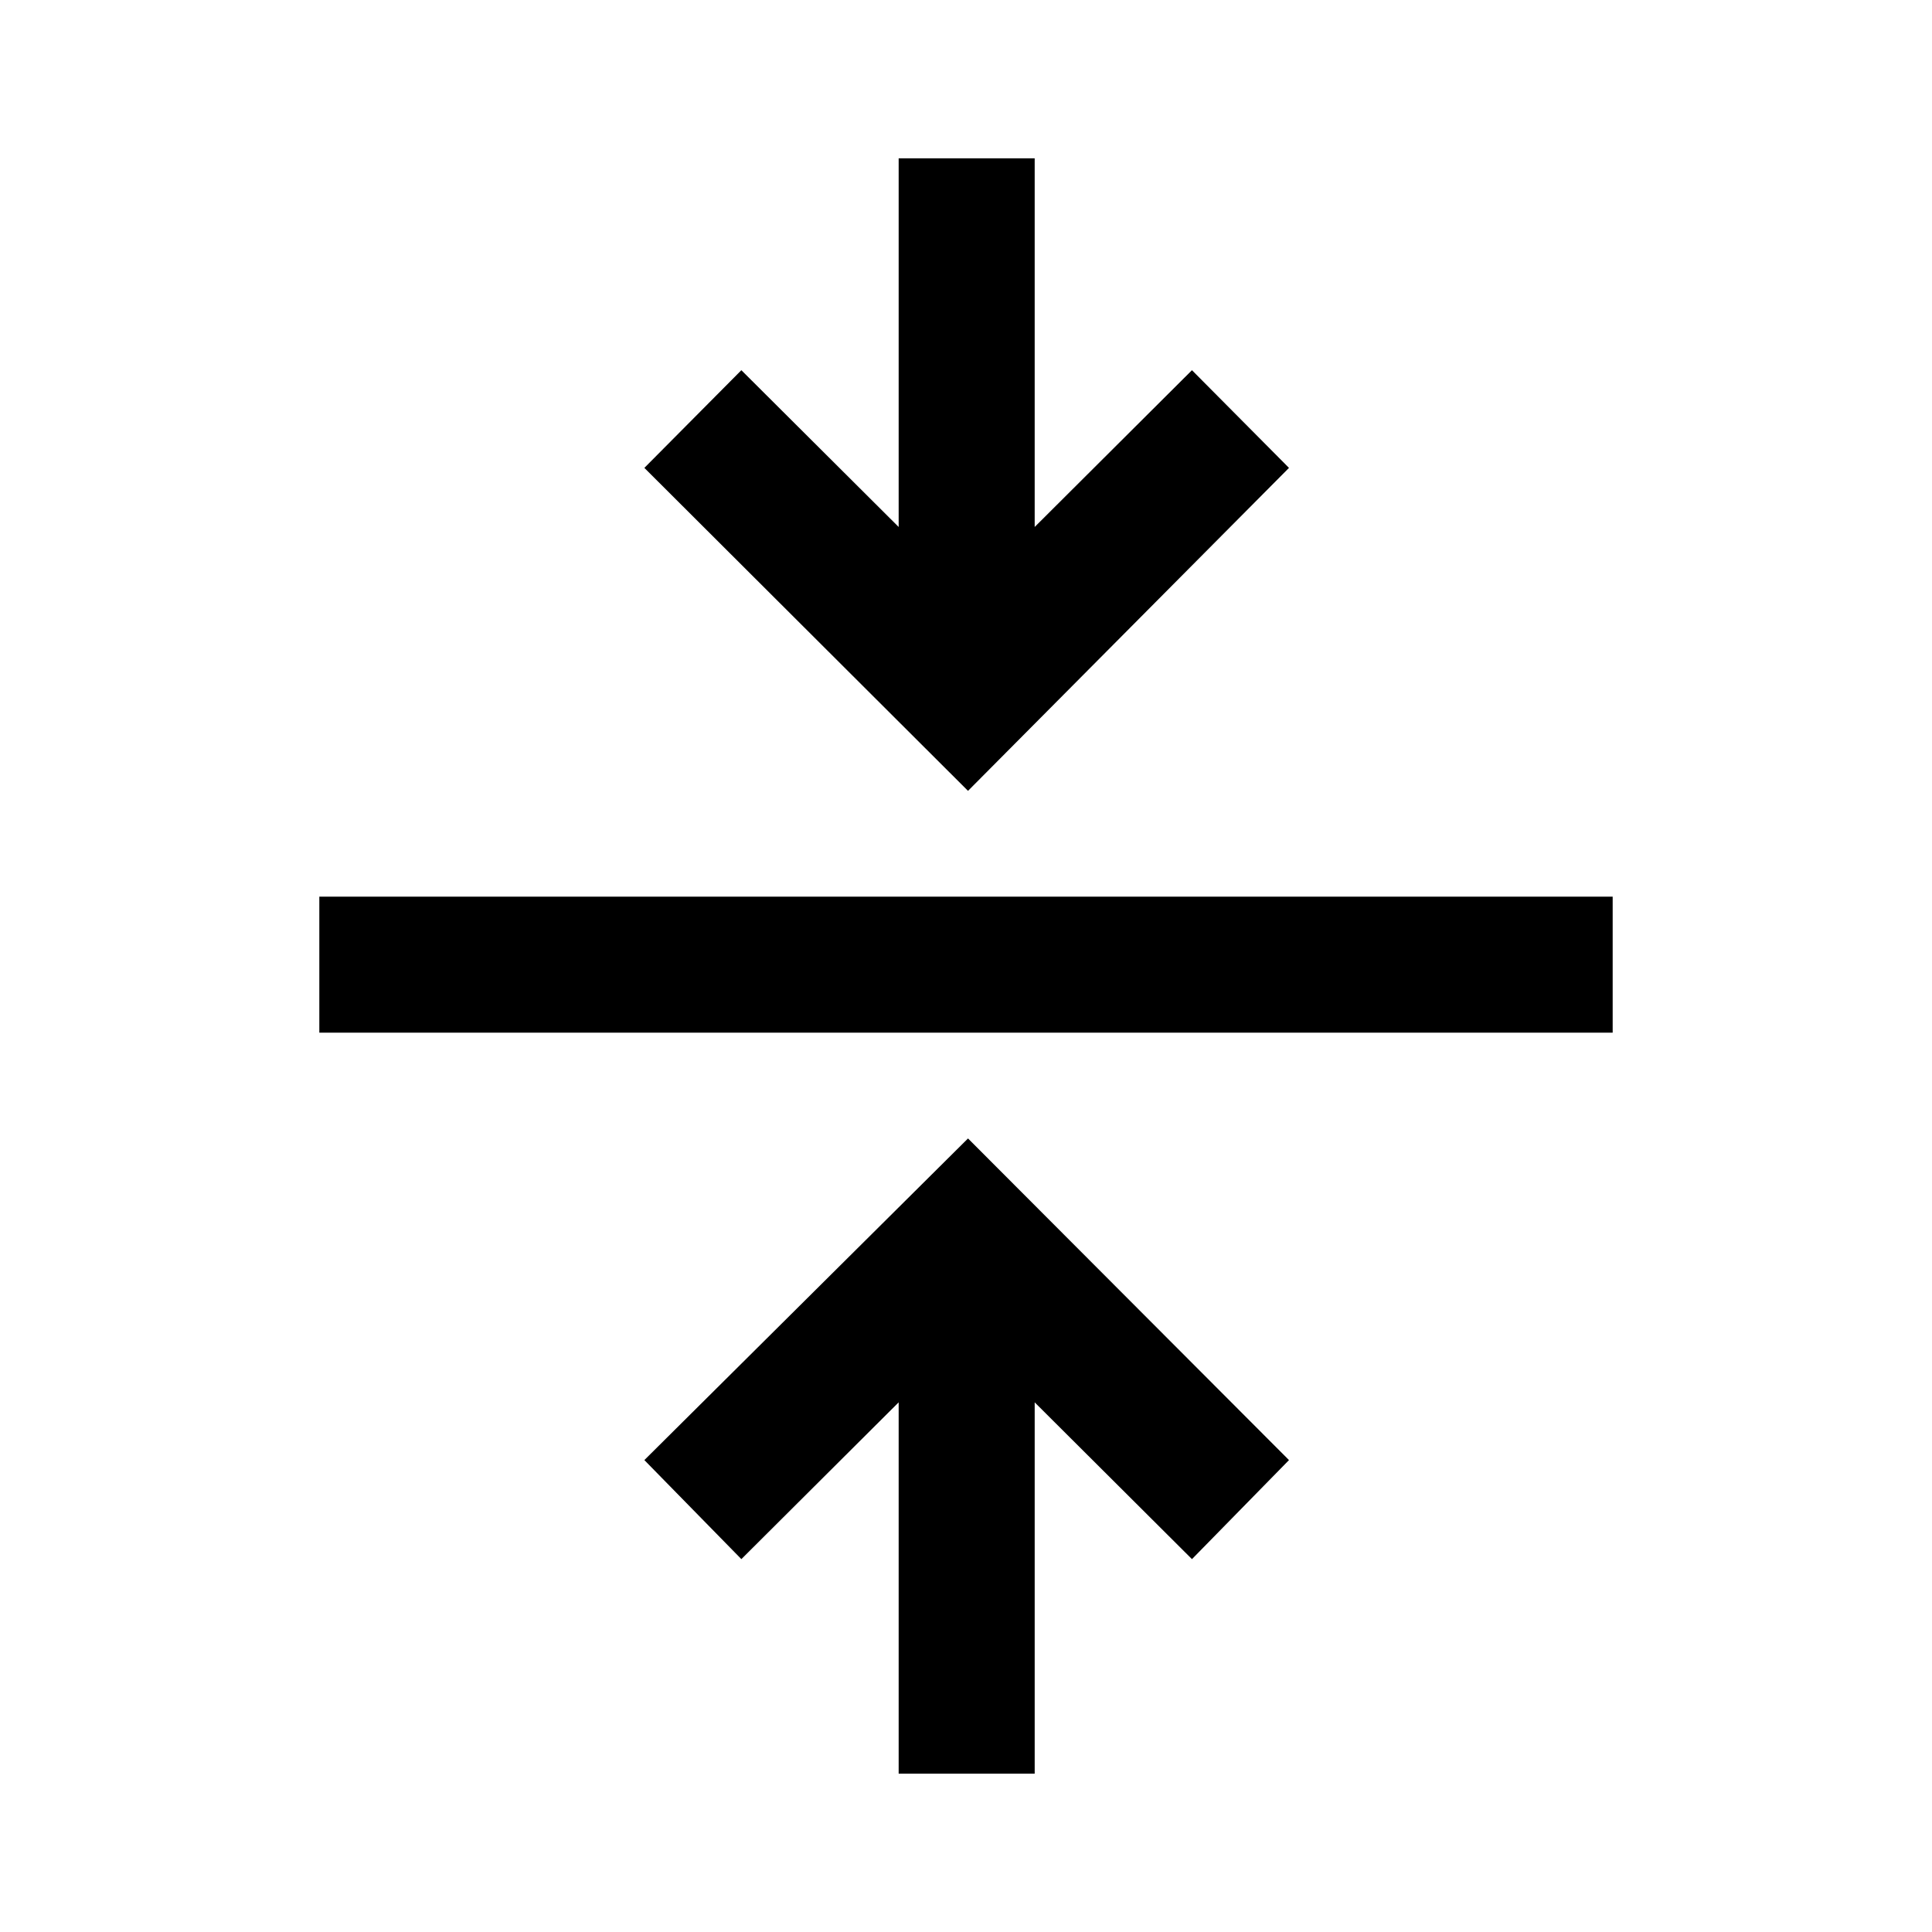 <svg xmlns="http://www.w3.org/2000/svg" height="40" viewBox="0 -960 960 960" width="40"><path d="M446.54-78.67v-184.51l-78.16 77.9-48.2-49.21L481-394.31l159.49 159.82-48.21 49.21-78.15-77.9v184.51h-67.59Zm-287.87-368.2v-67.59h642.66v67.59H158.67ZM481-567.03 320.18-727.51l48.2-48.54 78.16 77.9v-183.18h67.59v183.18l78.15-77.9 48.21 48.54L481-567.03Z"/></svg>